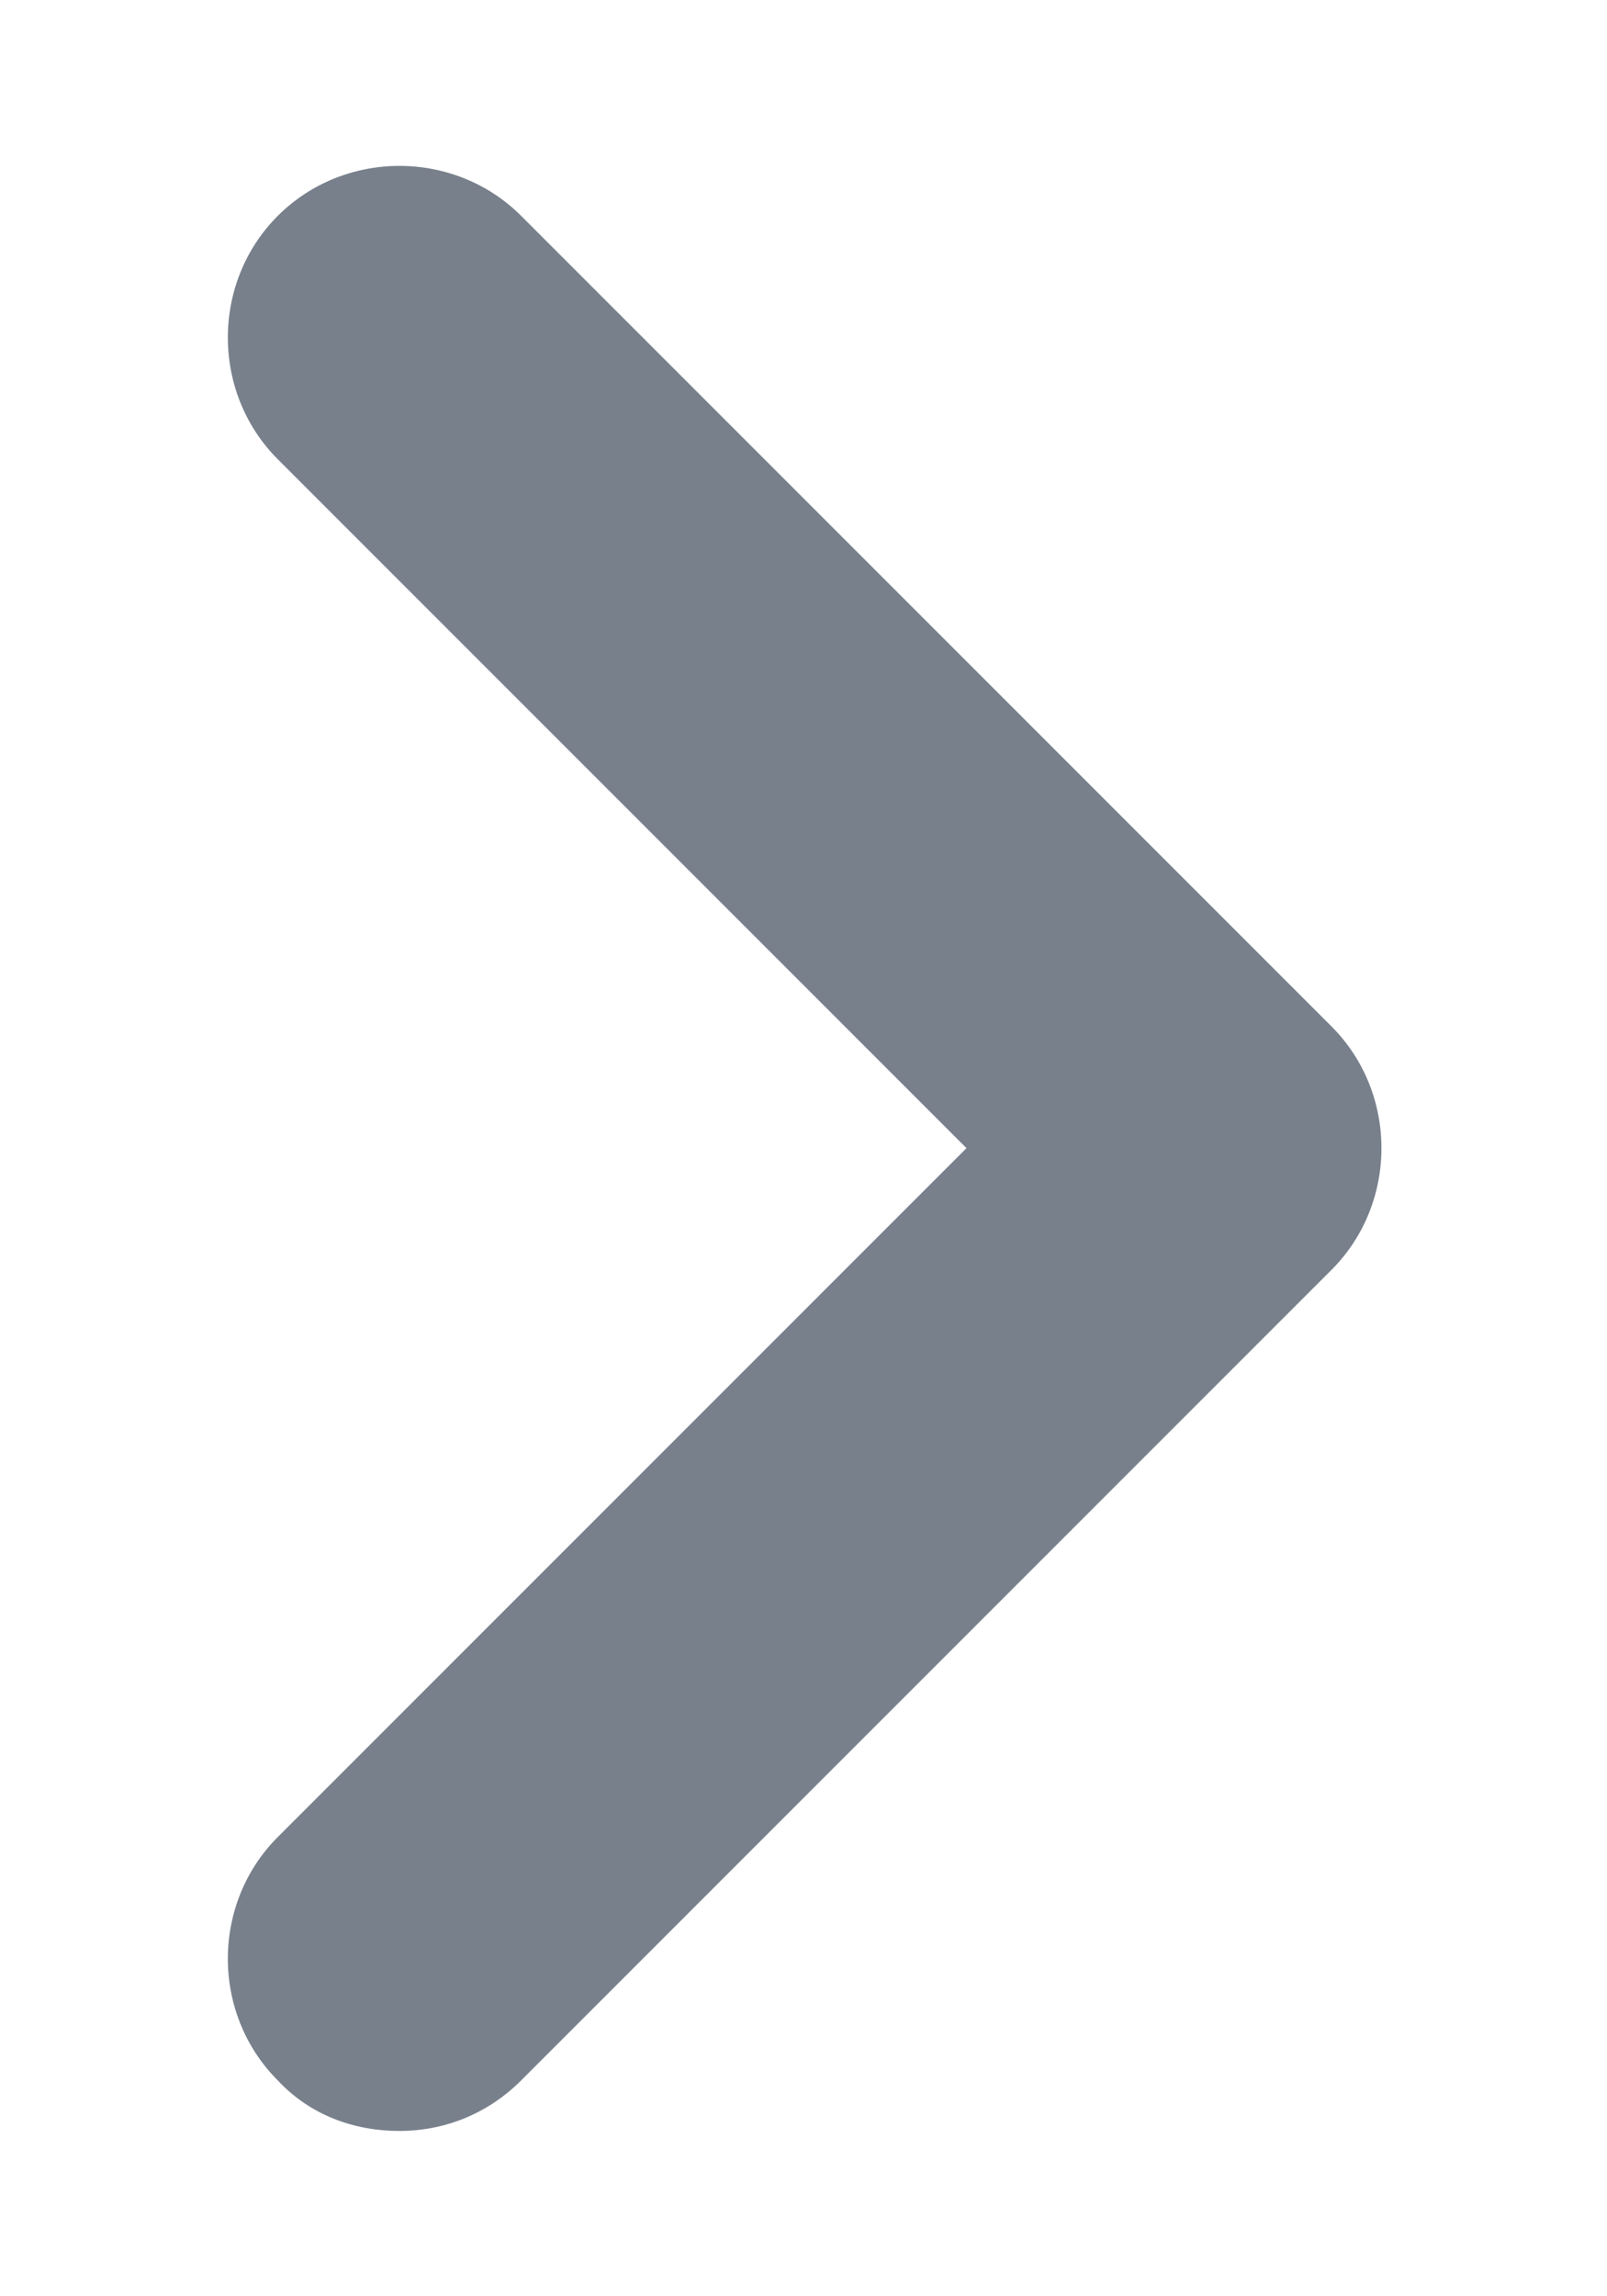 <svg width="7" height="10" viewBox="0 0 7 10" fill="none" xmlns="http://www.w3.org/2000/svg">
<path d="M1.74 9.28C1.93 9.28 2.12 9.21 2.27 9.06L5.8 5.53C6.09 5.24 6.09 4.76 5.8 4.47L2.27 0.94C1.98 0.65 1.5 0.65 1.21 0.94C0.92 1.23 0.92 1.71 1.21 2L4.21 5L1.21 8C0.92 8.29 0.92 8.77 1.21 9.06C1.35 9.21 1.54 9.28 1.74 9.28Z" fill="#78808C"/>
</svg>
